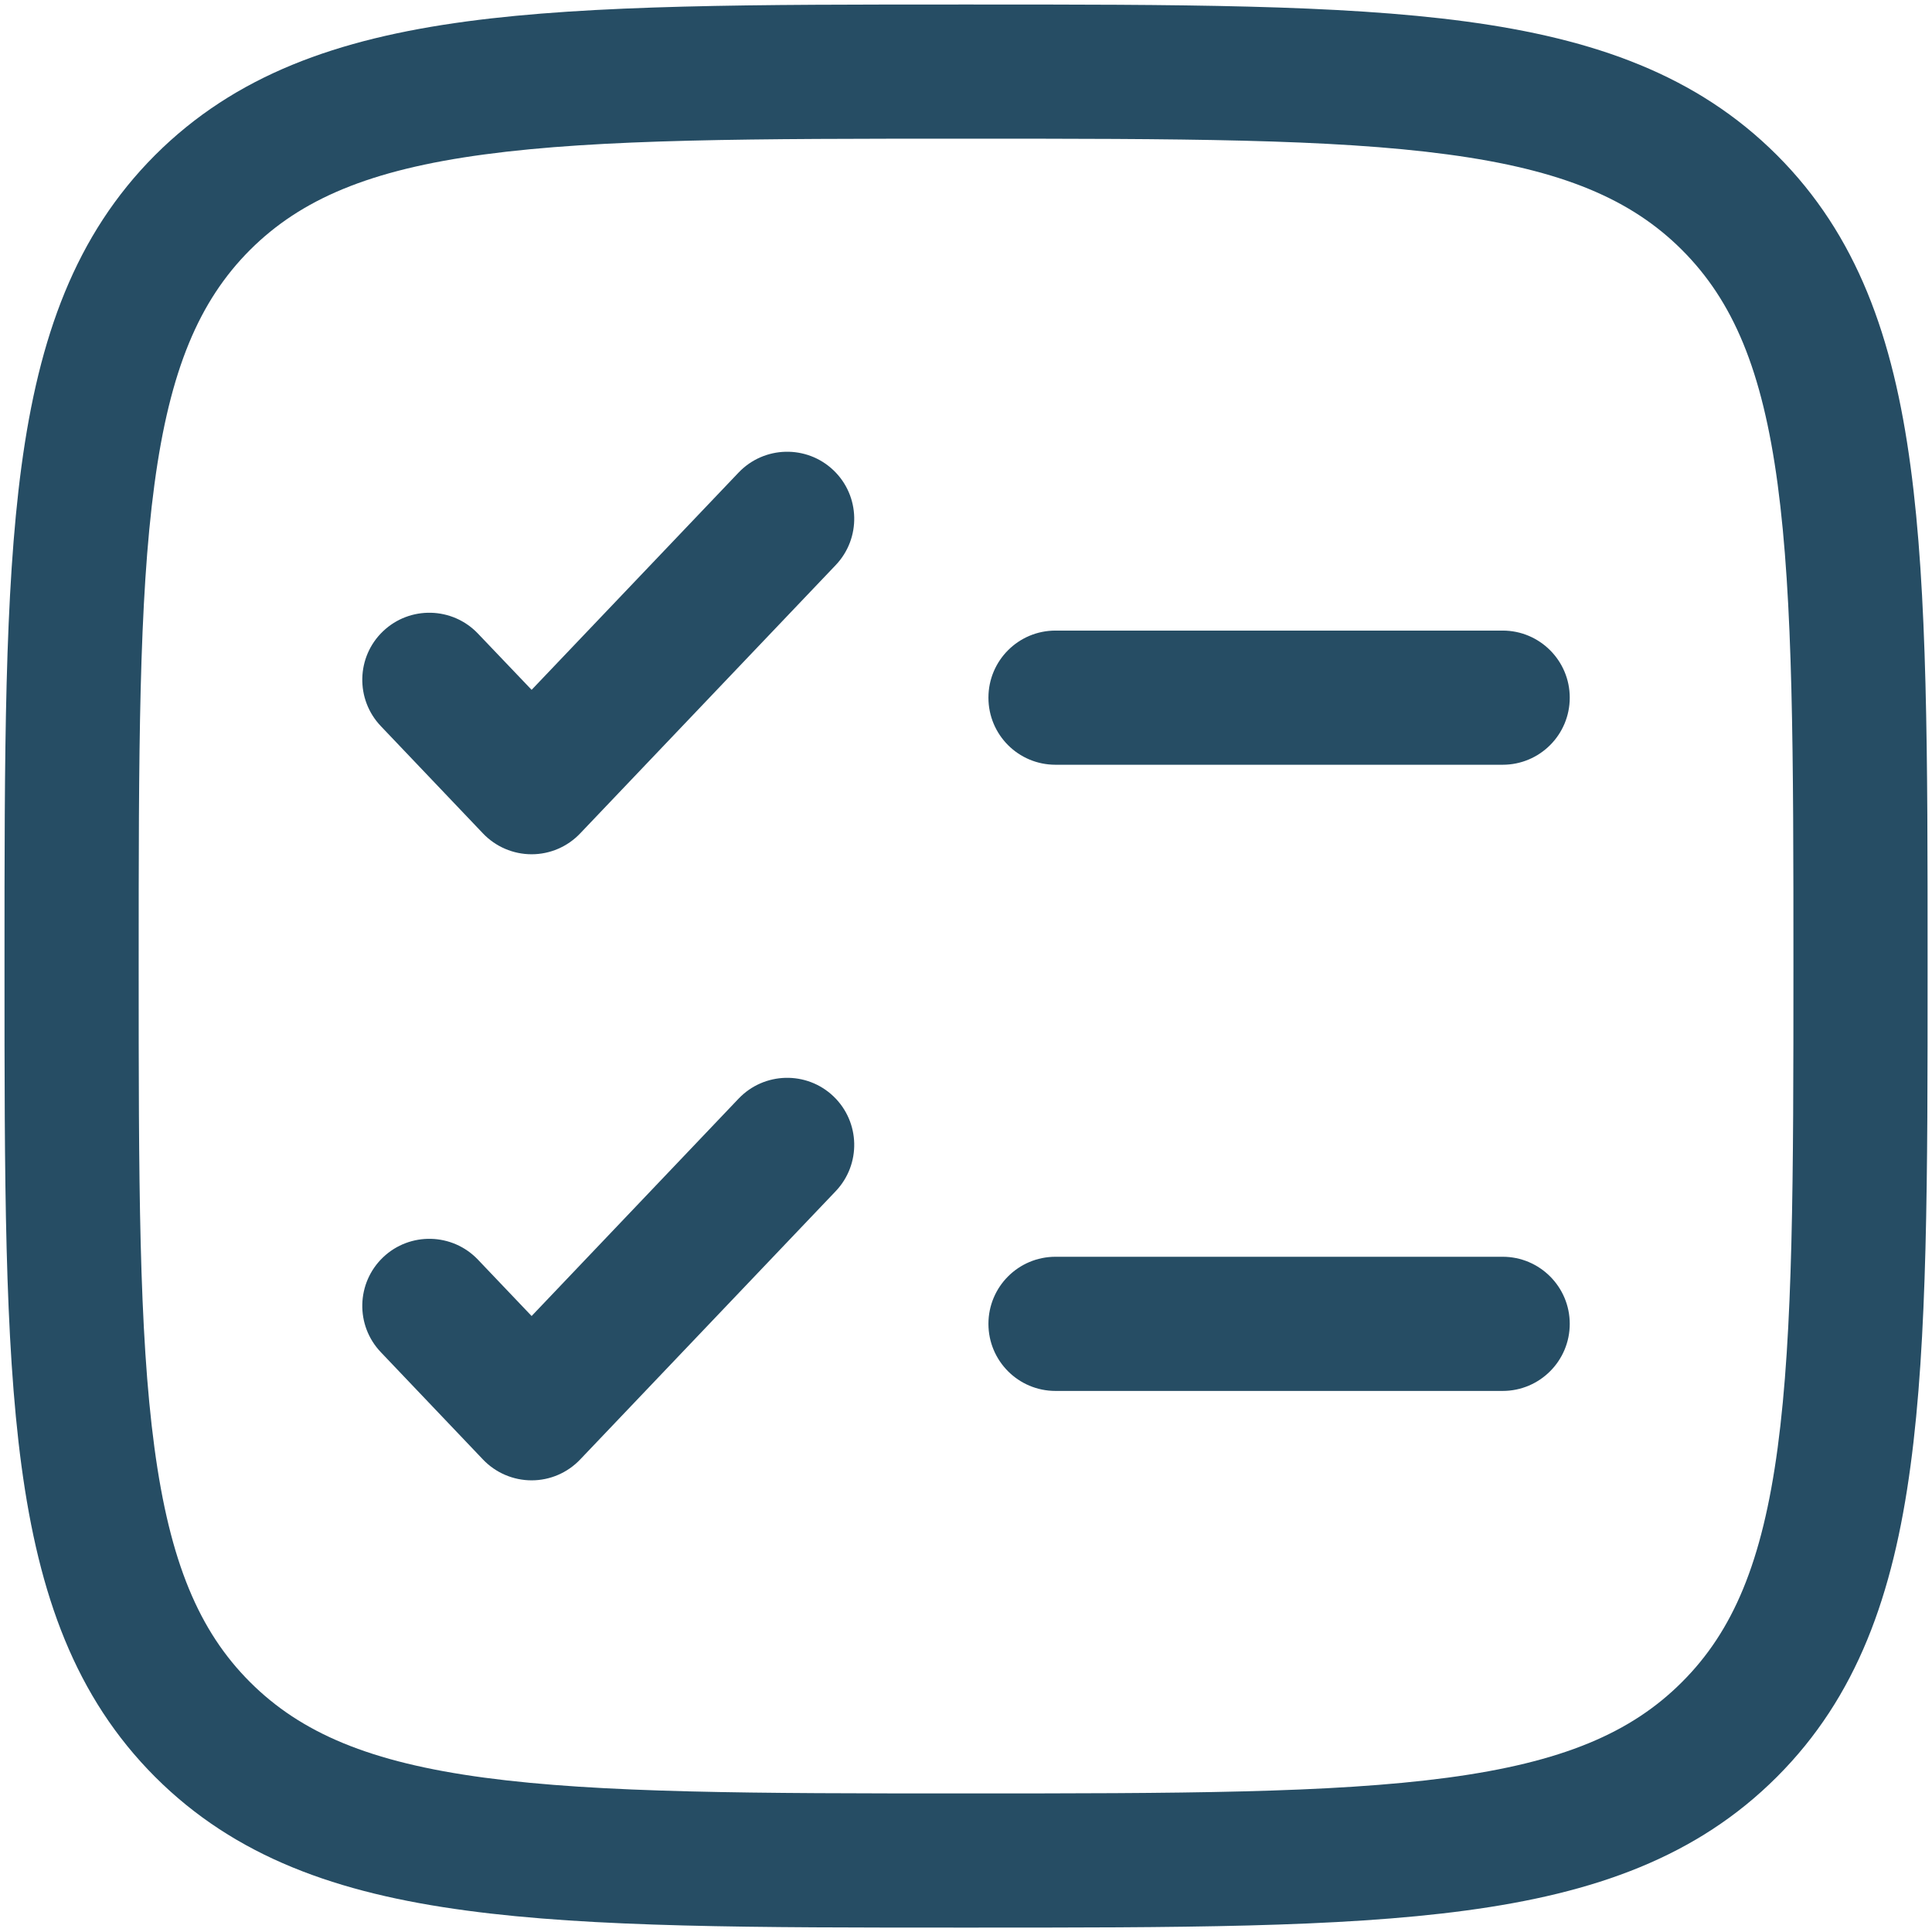<svg width="18" height="18" viewBox="0 0 18 18" fill="none" xmlns="http://www.w3.org/2000/svg">
<path fill-rule="evenodd" clip-rule="evenodd" d="M8.953 0.042H9.048C10.972 0.042 12.479 0.042 13.656 0.2C14.86 0.362 15.809 0.7 16.555 1.445C17.301 2.191 17.639 3.141 17.8 4.345C17.959 5.521 17.959 7.029 17.959 8.953V9.048C17.959 10.972 17.959 12.479 17.8 13.656C17.639 14.86 17.301 15.809 16.555 16.555C15.809 17.301 14.86 17.639 13.656 17.8C12.479 17.959 10.972 17.959 9.048 17.959H8.953C7.029 17.959 5.521 17.959 4.345 17.8C3.141 17.639 2.191 17.301 1.445 16.555C0.7 15.809 0.362 14.86 0.2 13.656C0.042 12.479 0.042 10.972 0.042 9.048V8.953C0.042 7.029 0.042 5.521 0.2 4.345C0.362 3.141 0.7 2.191 1.445 1.445C2.191 0.7 3.141 0.362 4.345 0.2C5.521 0.042 7.029 0.042 8.953 0.042ZM4.512 1.439C3.446 1.582 2.804 1.855 2.329 2.329C1.855 2.804 1.582 3.446 1.439 4.512C1.293 5.595 1.292 7.018 1.292 9C1.292 10.982 1.293 12.406 1.439 13.489C1.582 14.554 1.855 15.197 2.329 15.671C2.804 16.146 3.446 16.419 4.512 16.562C5.595 16.707 7.018 16.709 9 16.709C10.982 16.709 12.406 16.707 13.489 16.562C14.554 16.419 15.197 16.146 15.671 15.671C16.146 15.197 16.419 14.554 16.562 13.489C16.707 12.406 16.709 10.982 16.709 9C16.709 7.018 16.707 5.595 16.562 4.512C16.419 3.446 16.146 2.804 15.671 2.329C15.197 1.855 14.554 1.582 13.489 1.439C12.406 1.293 10.982 1.292 9 1.292C7.018 1.292 5.595 1.293 4.512 1.439ZM7.765 4.381C8.015 4.619 8.024 5.015 7.786 5.265L5.405 7.765C5.287 7.889 5.124 7.959 4.953 7.959C4.782 7.959 4.618 7.889 4.5 7.765L3.548 6.765C3.31 6.515 3.319 6.119 3.569 5.881C3.819 5.643 4.215 5.653 4.453 5.903L4.953 6.427L6.881 4.403C7.119 4.153 7.515 4.143 7.765 4.381ZM9.209 6.5C9.209 6.155 9.488 5.875 9.834 5.875H14C14.345 5.875 14.625 6.155 14.625 6.5C14.625 6.846 14.345 7.125 14 7.125H9.834C9.488 7.125 9.209 6.846 9.209 6.5ZM7.765 10.214C8.015 10.453 8.024 10.848 7.786 11.098L5.405 13.598C5.287 13.722 5.124 13.792 4.953 13.792C4.782 13.792 4.618 13.722 4.5 13.598L3.548 12.598C3.31 12.348 3.319 11.953 3.569 11.714C3.819 11.476 4.215 11.486 4.453 11.736L4.953 12.261L6.881 10.236C7.119 9.986 7.515 9.976 7.765 10.214ZM9.209 12.334C9.209 11.989 9.488 11.709 9.834 11.709H14C14.345 11.709 14.625 11.989 14.625 12.334C14.625 12.679 14.345 12.959 14 12.959H9.834C9.488 12.959 9.209 12.679 9.209 12.334Z" fill="#264D64"/>
</svg>
